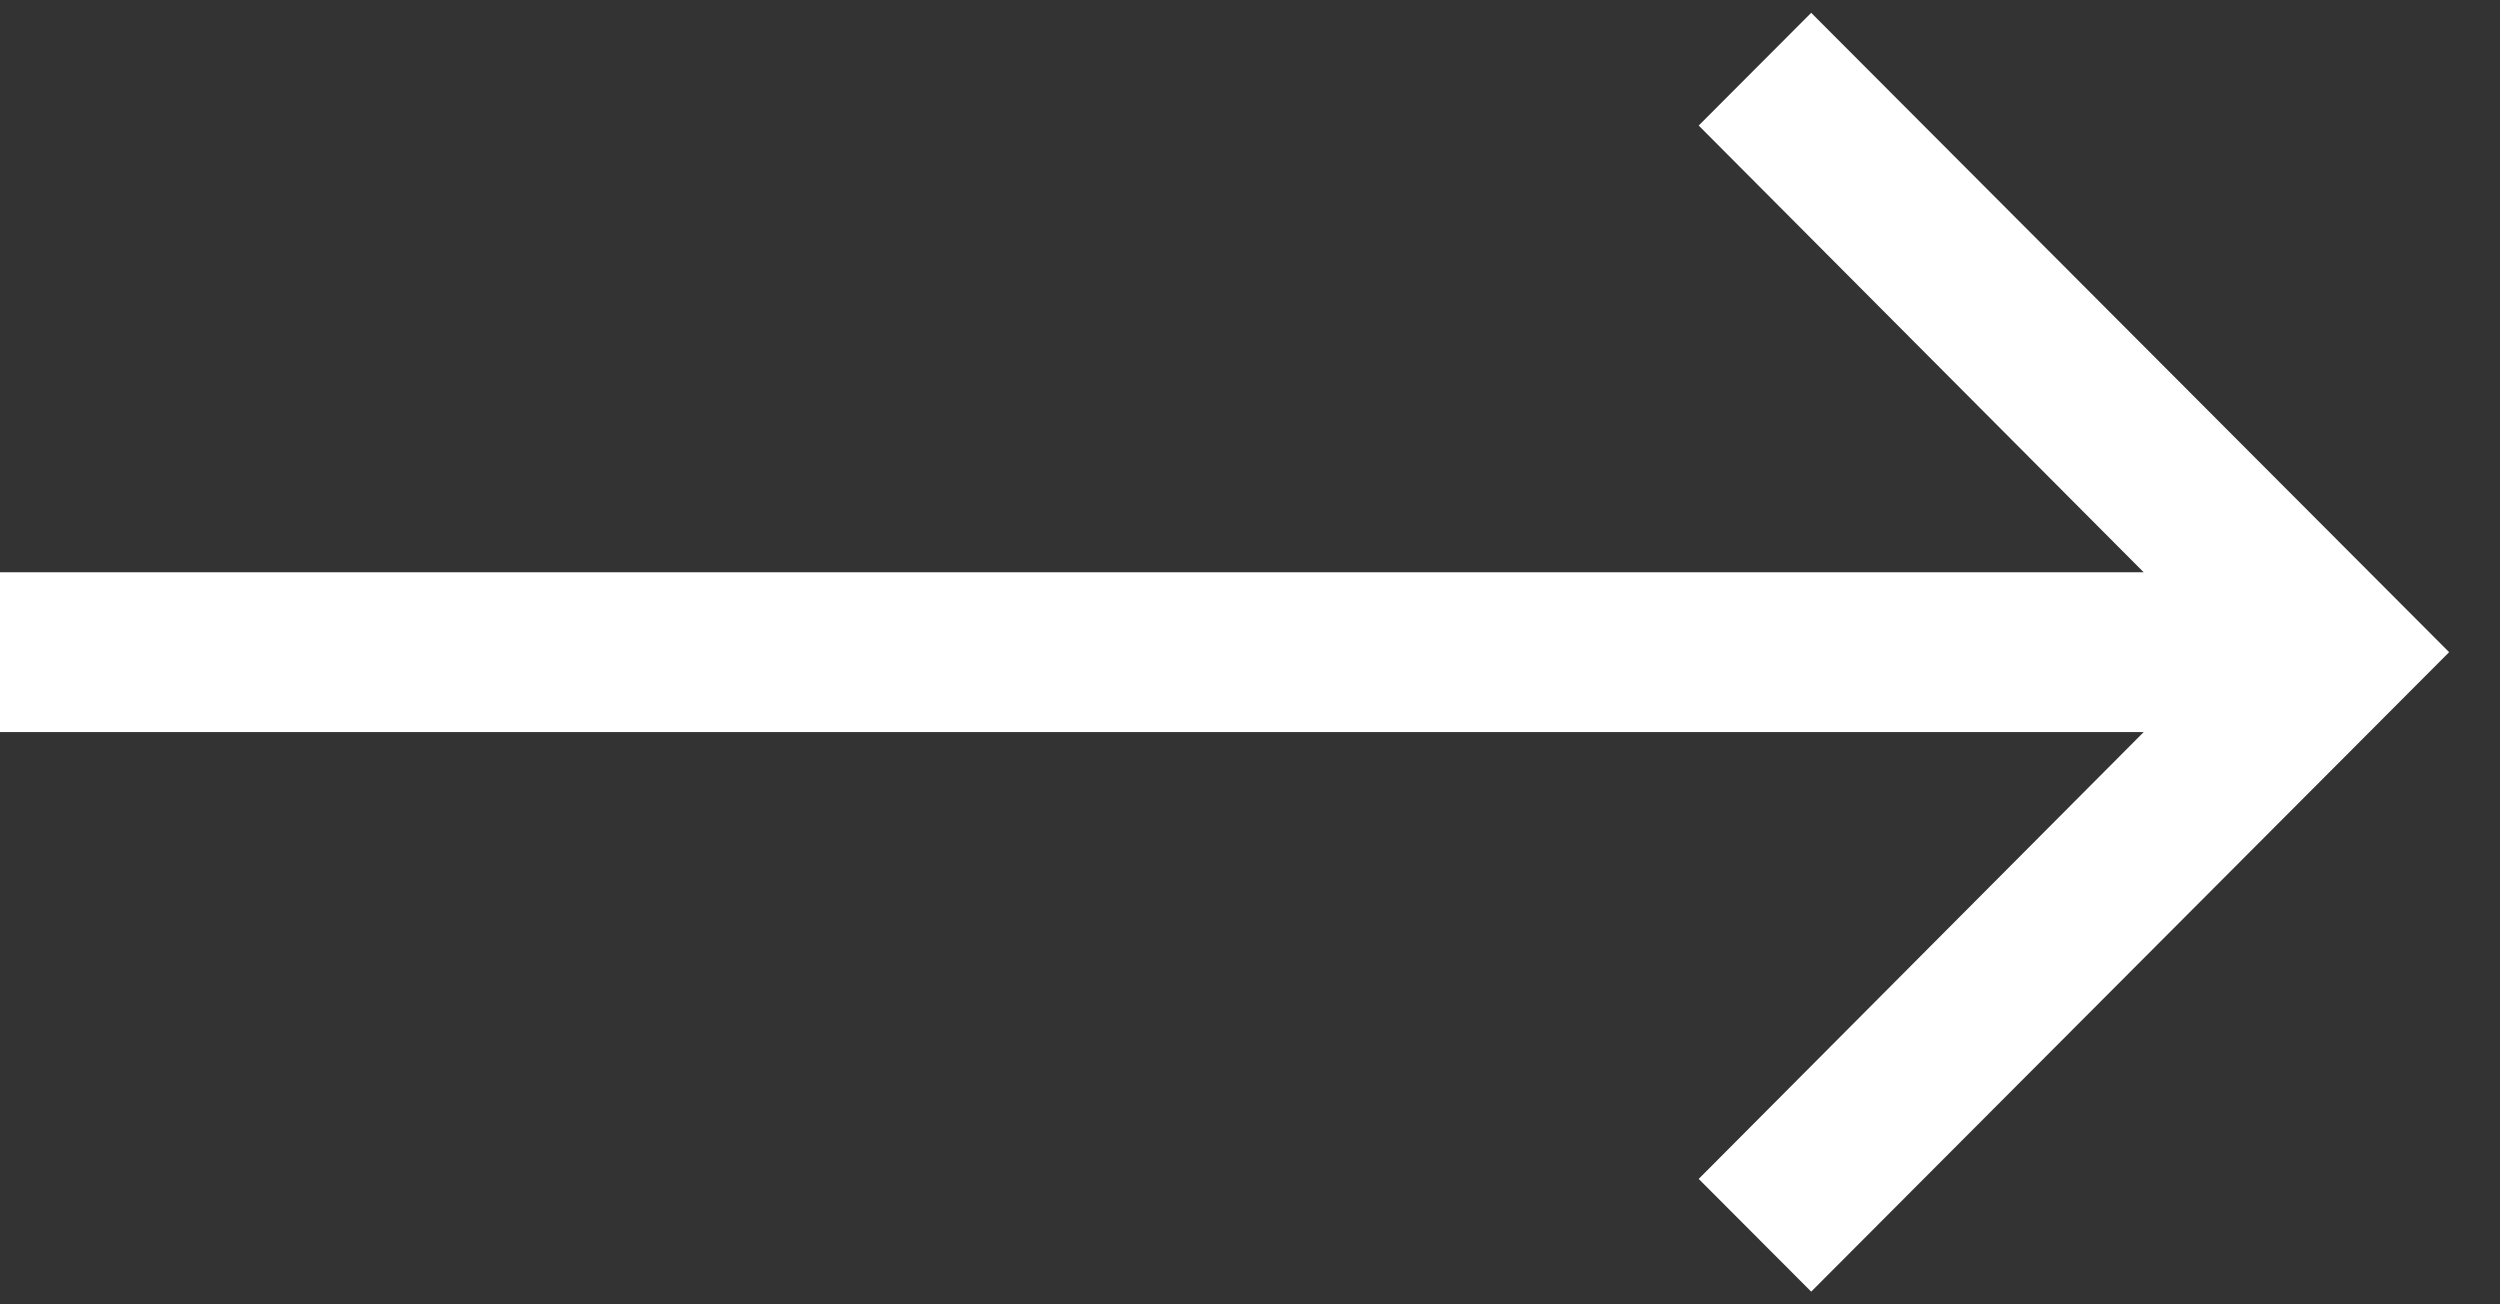 <svg width="23" height="12" viewBox="0 0 23 12" fill="none" xmlns="http://www.w3.org/2000/svg">
<rect x="0" y="0" width="23" height="12" fill="#333333" stroke="none"/>
<path d="M16.663 0.118L15.628 1.155L19.722 5.265L0 5.265L0 6.735L19.722 6.735L15.628 10.846L16.663 11.883L22.532 6L16.663 0.118Z" fill="white"/>
</svg>
